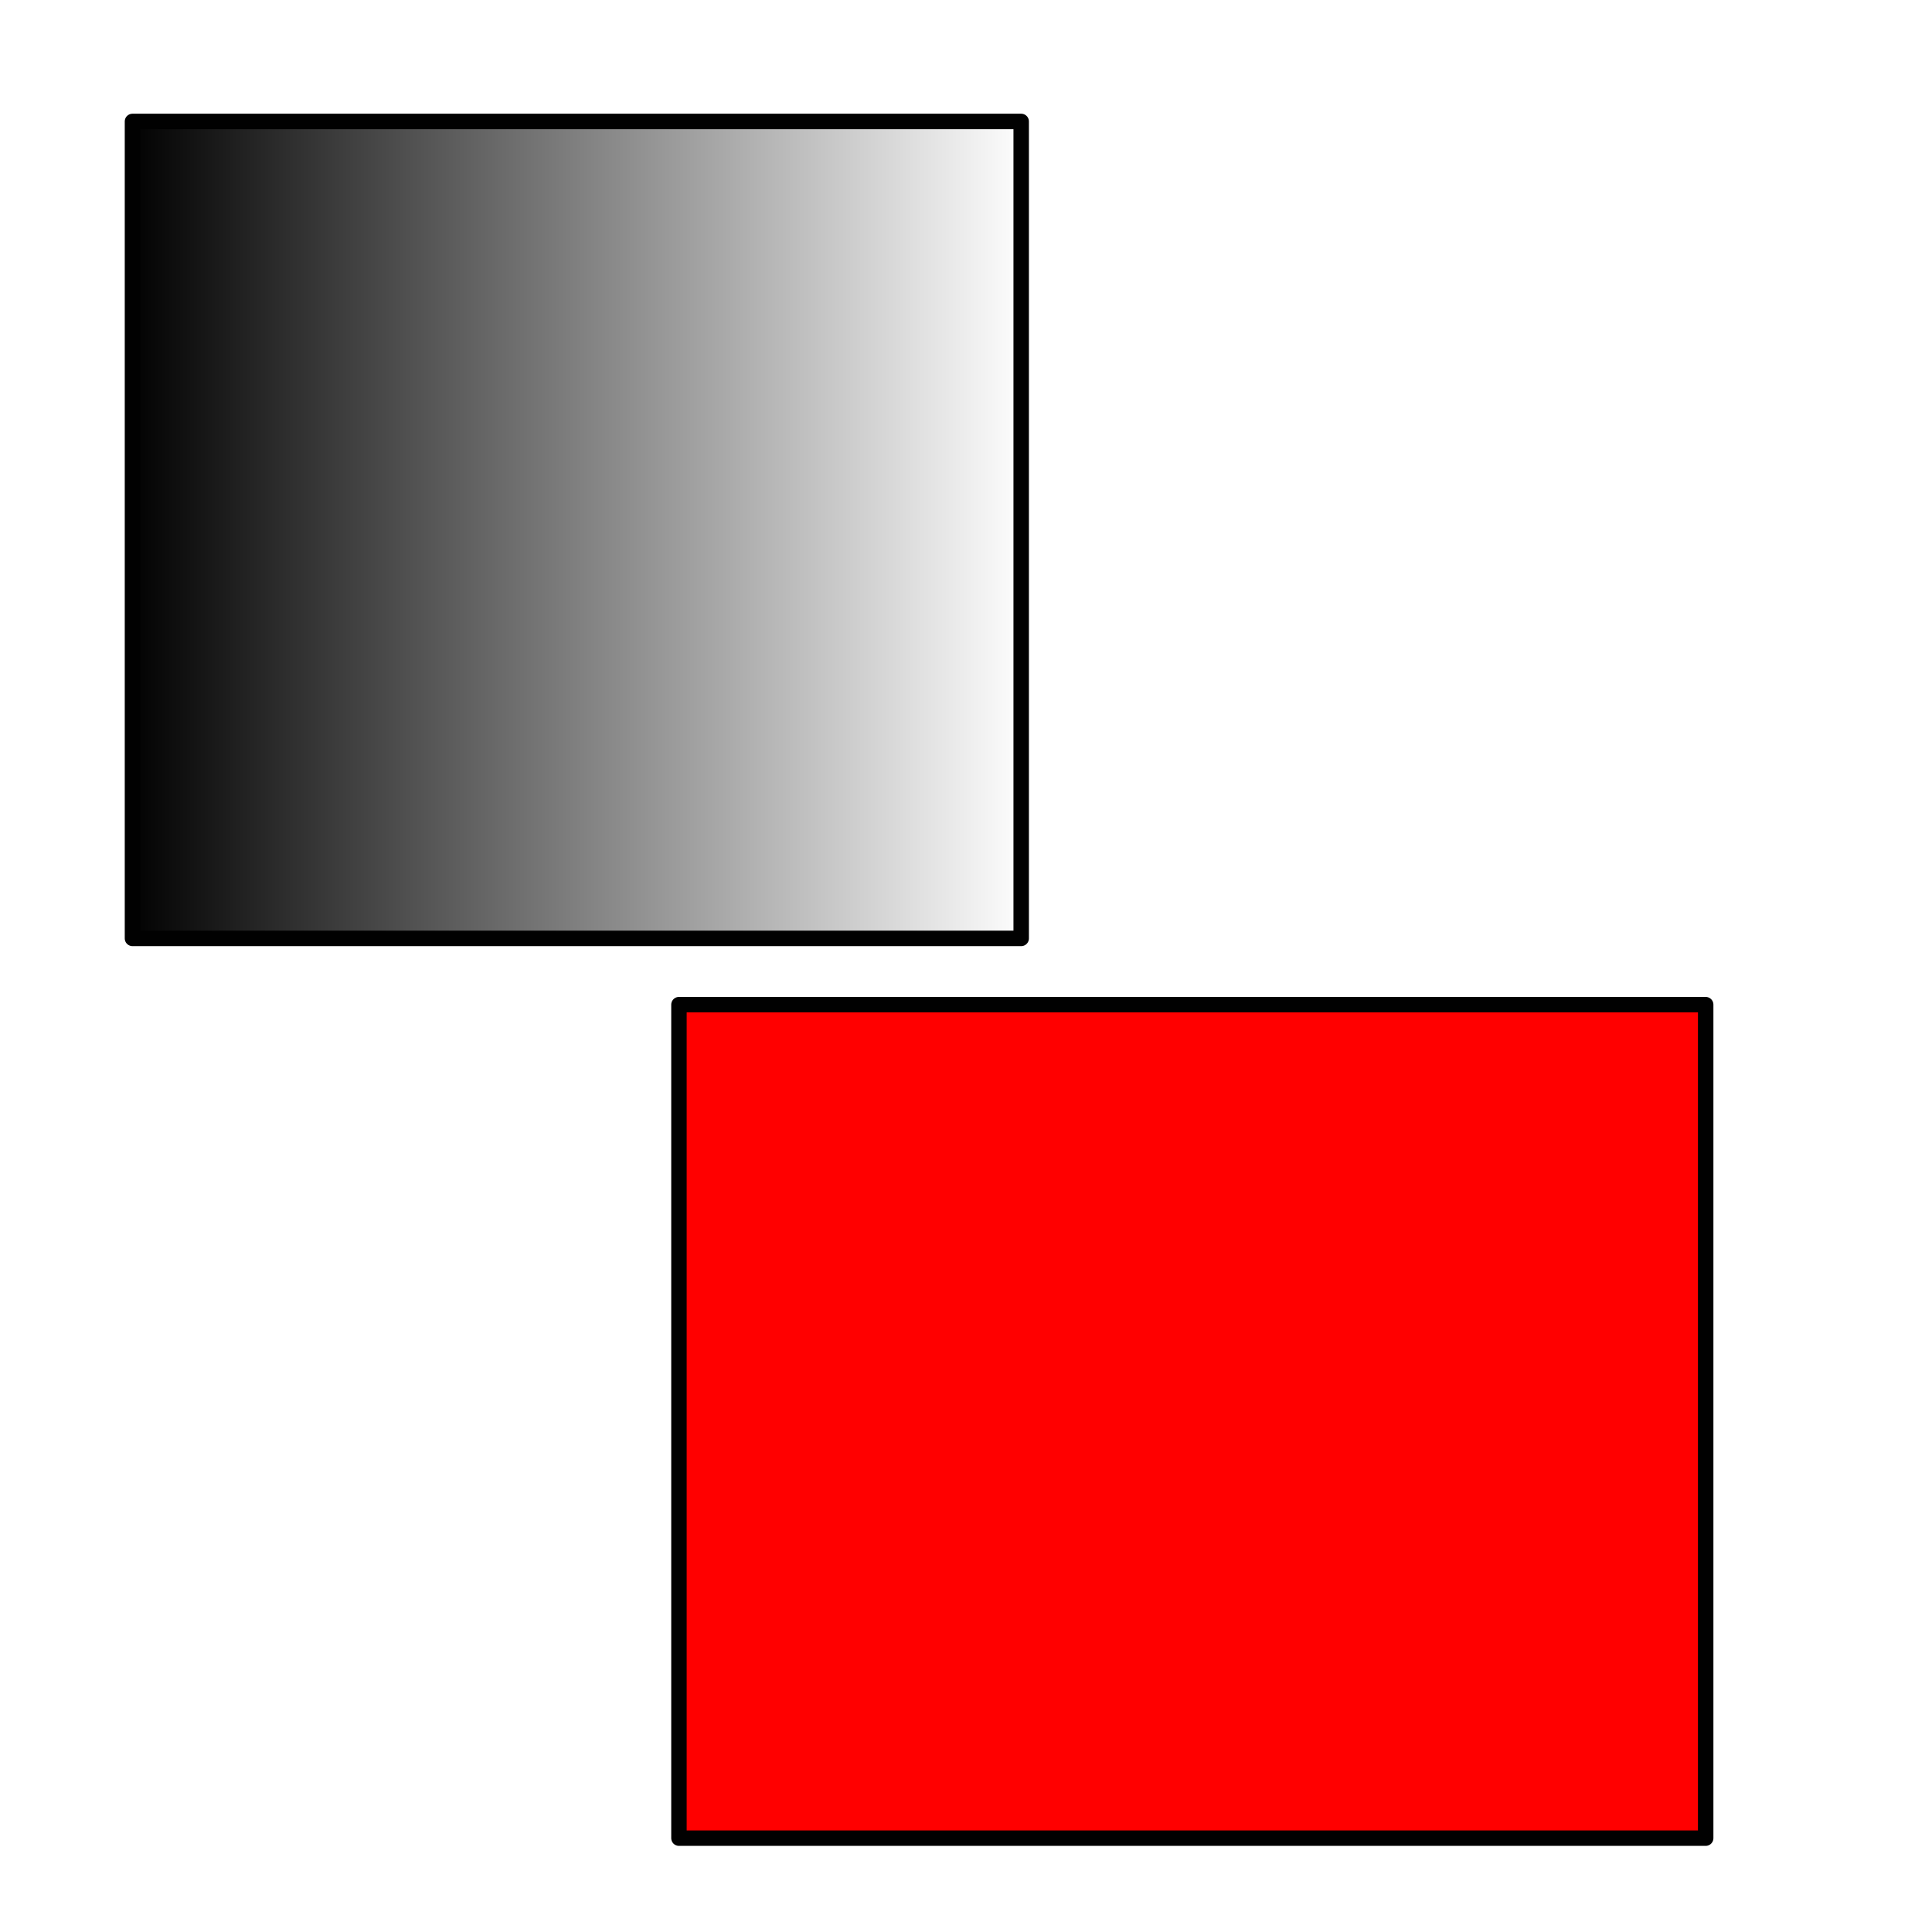 <?xml version="1.0" encoding="UTF-8" standalone="no"?>
<!-- Created with Inkscape (http://www.inkscape.org/) -->

<svg
   xmlns:dc="http://purl.org/dc/elements/1.1/"
   xmlns:cc="http://creativecommons.org/ns#"
   xmlns:rdf="http://www.w3.org/1999/02/22-rdf-syntax-ns#"
   xmlns:svg="http://www.w3.org/2000/svg"
   xmlns="http://www.w3.org/2000/svg"
   xmlns:xlink="http://www.w3.org/1999/xlink"
   xmlns:sodipodi="http://sodipodi.sourceforge.net/DTD/sodipodi-0.dtd"
   xmlns:inkscape="http://www.inkscape.org/namespaces/inkscape"
   width="500"
   height="500"
   viewBox="0 0 132.292 132.292"
   version="1.1"
   id="svg8"
   inkscape:version="0.92.3 (2405546, 2018-03-11)"
   sodipodi:docname="drawing.svg">
  <defs
     id="defs2">
    <linearGradient
       id="linearGradient1767"
       inkscape:collect="always">
      <stop
         id="stop1763"
         offset="0"
         style="stop-color:#000000;stop-opacity:1;" />
      <stop
         style="stop-color:#6c9a56;stop-opacity:0.498"
         offset="0.5"
         id="stop1769" />
      <stop
         id="stop1765"
         offset="1"
         style="stop-color:#000000;stop-opacity:0;" />
    </linearGradient>
    <linearGradient
       inkscape:collect="always"
       id="linearGradient1645">
      <stop
         style="stop-color:#000000;stop-opacity:1;"
         offset="0"
         id="stop1641" />
      <stop
         style="stop-color:#000000;stop-opacity:0;"
         offset="1"
         id="stop1643" />
    </linearGradient>
    <linearGradient
       inkscape:collect="always"
       xlink:href="#linearGradient1645"
       id="linearGradient1647"
       x1="8.542"
       y1="200.994"
       x2="70.455"
       y2="200.994"
       gradientUnits="userSpaceOnUse" />
    <linearGradient
       inkscape:collect="always"
       xlink:href="#linearGradient1767"
       id="linearGradient1657"
       x1="103.188"
       y1="275.833"
       x2="60.098"
       y2="251.265"
       gradientUnits="userSpaceOnUse" />
  </defs>
  <sodipodi:namedview
     id="base"
     pagecolor="#ffffff"
     bordercolor="#666666"
     borderopacity="1.0"
     inkscape:pageopacity="0.0"
     inkscape:pageshadow="2"
     inkscape:zoom="0.7"
     inkscape:cx="162.87394"
     inkscape:cy="321.67666"
     inkscape:document-units="mm"
     inkscape:current-layer="layer1"
     showgrid="false"
     units="px"
     inkscape:window-width="1292"
     inkscape:window-height="745"
     inkscape:window-x="66"
     inkscape:window-y="-8"
     inkscape:window-maximized="1" />
  <g
     inkscape:label="Layer 1"
     inkscape:groupmode="layer"
     id="layer1"
     transform="translate(0,-164.708)">
    <rect
       style="opacity:1;fill:url(#linearGradient1647);fill-opacity:1;stroke:#010101;stroke-width:1.058;stroke-linecap:square;stroke-linejoin:round;stroke-miterlimit:4;stroke-dasharray:none;stroke-opacity:1;paint-order:fill markers stroke"
       id="rect1639"
       width="60.854"
       height="55.94"
       x="9.071"
       y="173.024" />
    <rect
       style="opacity:1;fill-opacity:1;stroke:#010101;stroke-width:1.058;stroke-linecap:square;stroke-linejoin:round;stroke-miterlimit:4;stroke-dasharray:none;stroke-opacity:1;paint-order:fill markers stroke"
       id="rect1649"
       fill="#ff0000"
       width="70.304"
       height="57.074"
       x="46.491"
       y="233.5" />
  </g>
</svg>
